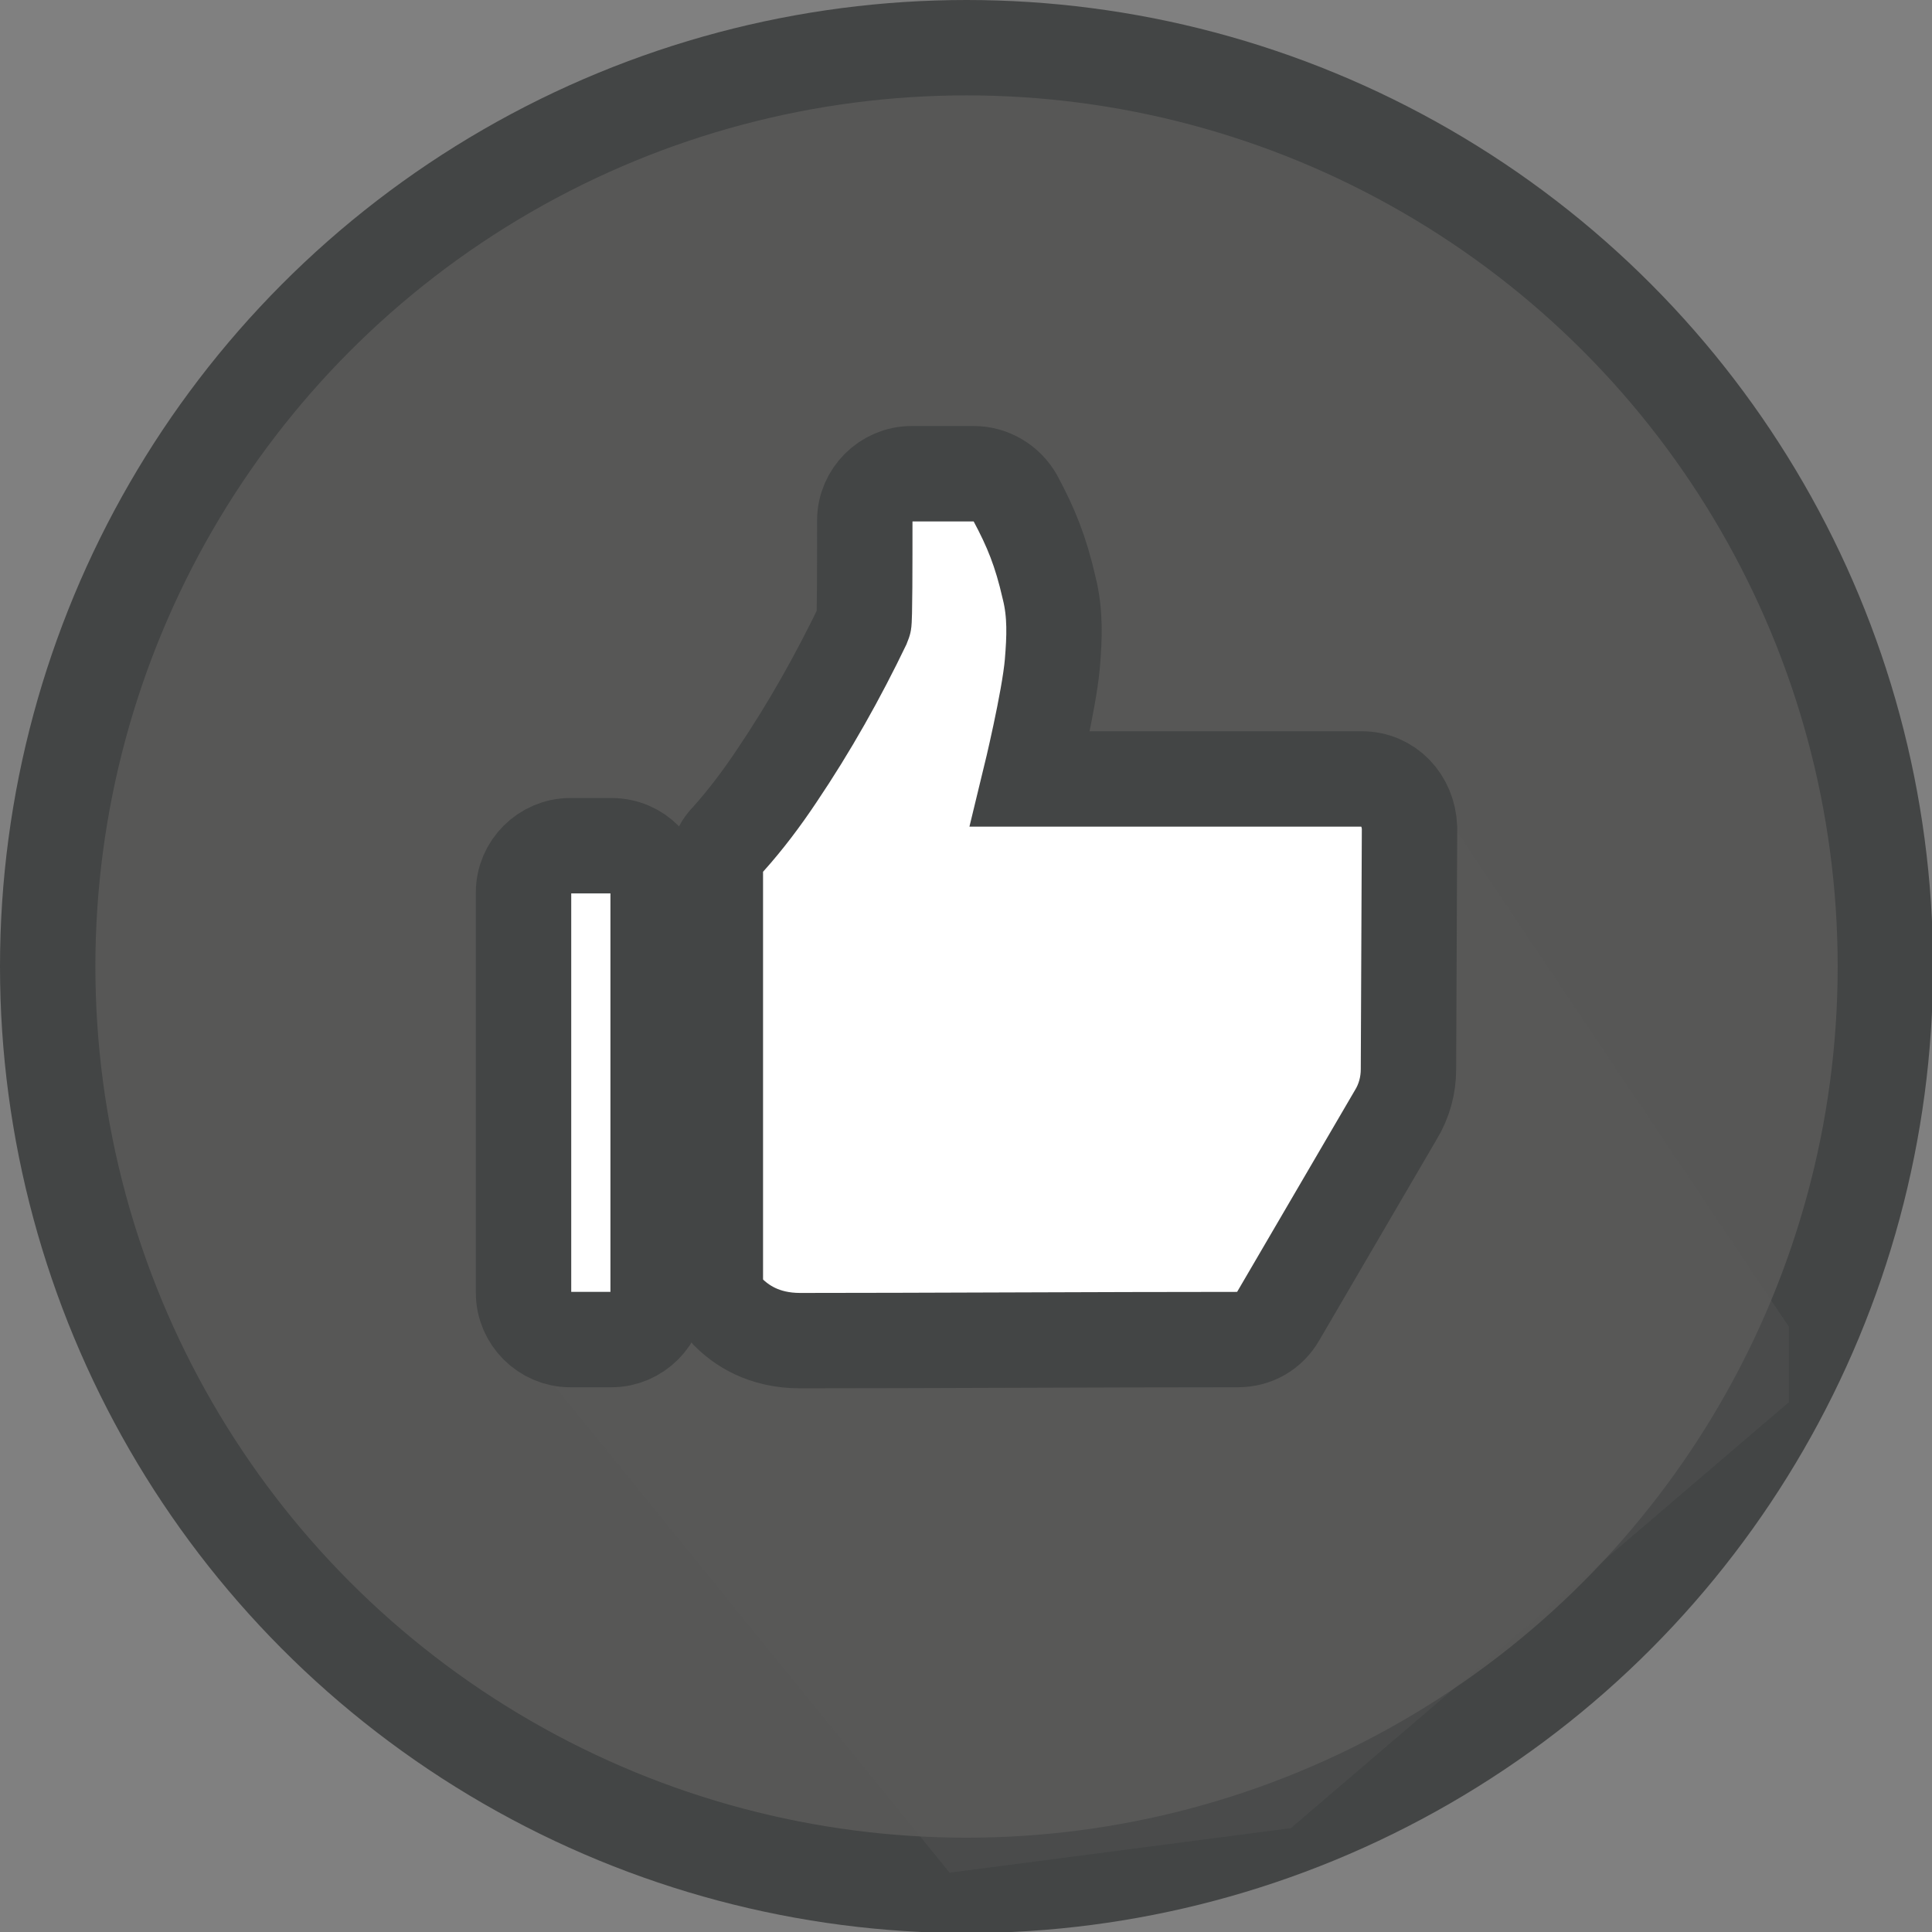 <?xml version="1.0" encoding="utf-8"?>
<!-- Generator: Adobe Illustrator 19.0.0, SVG Export Plug-In . SVG Version: 6.00 Build 0)  -->
<svg version="1.1" id="Layer_1" xmlns="http://www.w3.org/2000/svg" xmlns:xlink="http://www.w3.org/1999/xlink" x="0px" y="0px"
	 viewBox="0 0 182.3 182.3" style="enable-background:new 0 0 182.3 182.3;" xml:space="preserve">
<rect x="0" y="0" width="182.3" height="182.3" fill="#808080" stroke="none"/>
<style type="text/css">
	.st0{fill:#575756;stroke:#434545;stroke-width:9;stroke-miterlimit:10;}
	.st1{opacity:0.3;fill:#5A5A5A;}
	.st2{fill:#FFFFFF;stroke:#434545;stroke-width:9;stroke-miterlimit:10;}
</style>
<g id="XMLID_52_">
	<circle id="XMLID_303_" class="st0" cx="91.2" cy="91.2" r="86.7"/>
	<polygon id="XMLID_339_" class="st1" points="47.8,125.2 89.6,176.7 121.8,172.5 168.8,132.3 168.8,125.2 134,73.3 	"/>
	<g id="XMLID_300_">
		<path id="XMLID_302_" class="st2" d="M128.5,73.5l-31.3,0c0,0,1.8-7.4,2.1-10.9c0.2-2.4,0.3-4.7-0.3-7.1c-0.8-3.5-1.7-5.7-3.2-8.5
			c-0.8-1.4-2.3-2.3-3.9-2.3H86c-2.4,0-4.4,2-4.4,4.4c0,4.1,0,9.5-0.1,9.7c-2.4,5-5.1,9.8-8.2,14.4c-1.4,2.1-2.9,4.1-4.6,6
			c-0.8,0.8-1.2,1.9-1.2,3v38.5c0,1.1,0.4,2.2,1.2,3.1c1.2,1.2,3.3,2.7,6.8,2.7c10.9,0,28.7-0.1,41.3-0.1c1.6,0,3-0.8,3.8-2.2
			l11.1-19c0.8-1.3,1.2-2.8,1.2-4.3l0.1-22.8C132.9,75.5,131,73.5,128.5,73.5z"/>
		<path id="XMLID_301_" class="st2" d="M57.7,79.8h-3.9c-2.4,0-4.4,2-4.4,4.4V122c0,2.4,2,4.4,4.4,4.4h3.9c2.4,0,4.4-2,4.4-4.4V84.2
			C62.1,81.8,60.2,79.8,57.7,79.8z"/>
	</g>
</g>
</svg>
